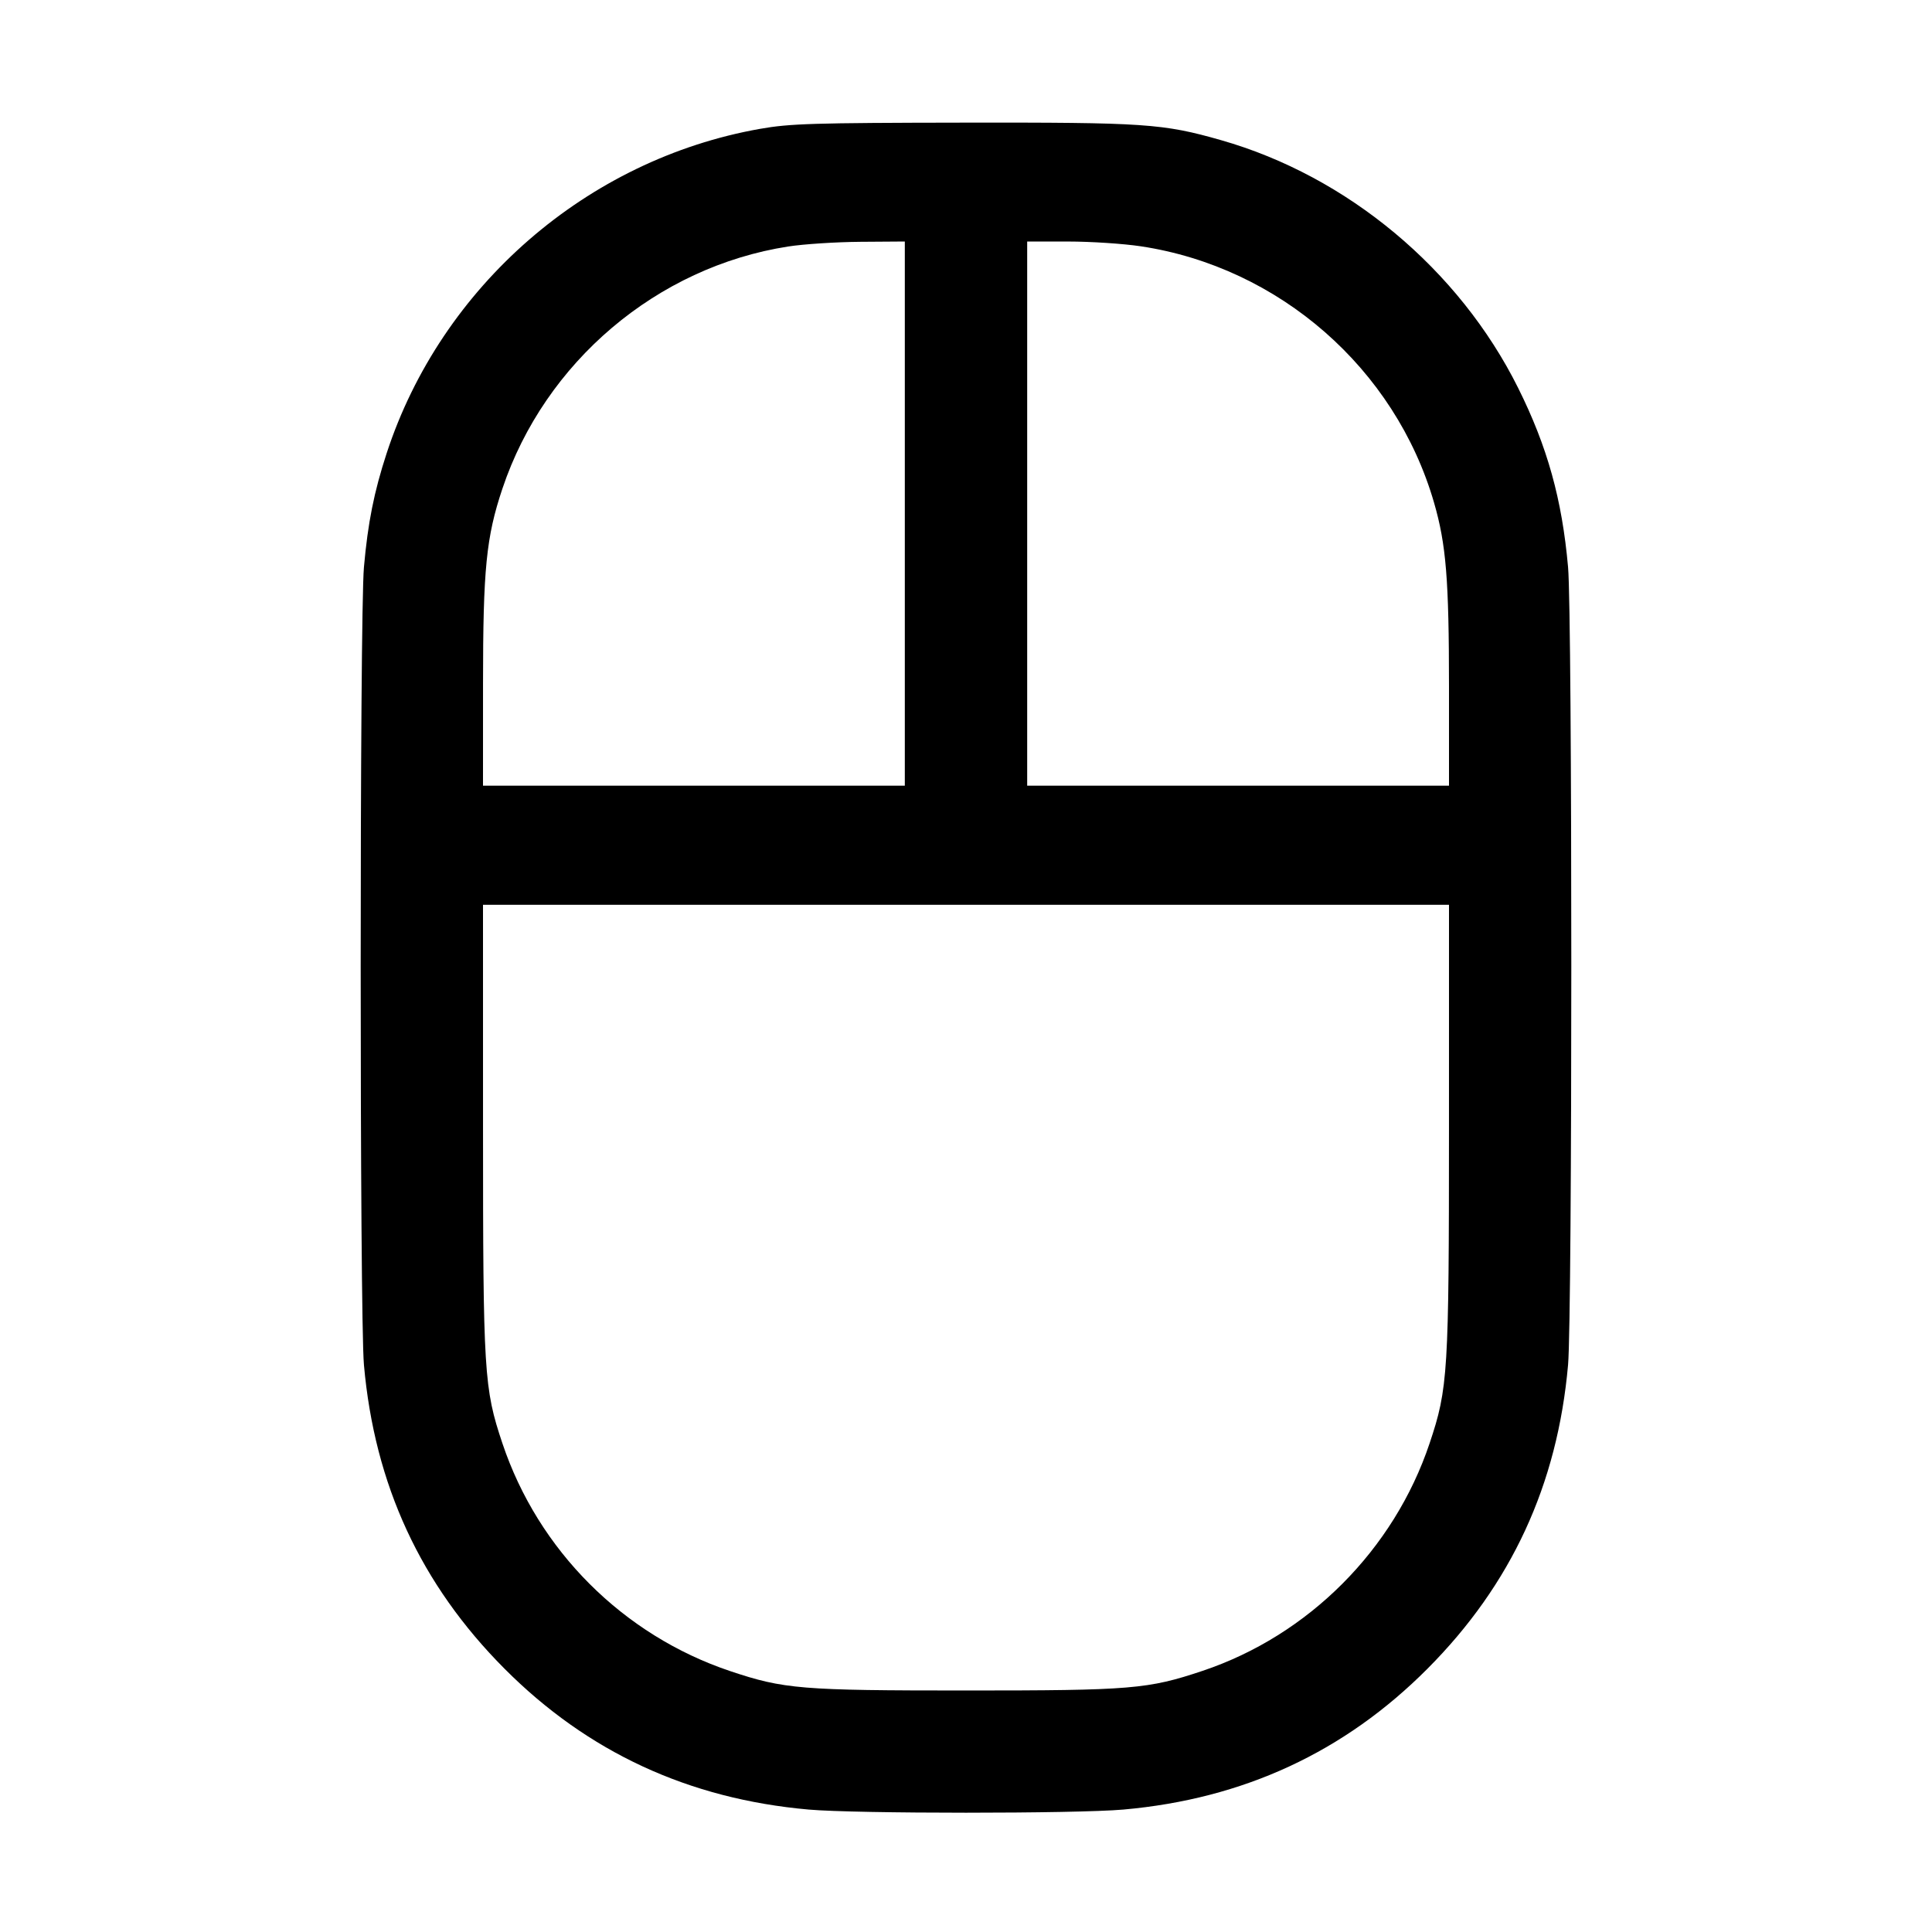 <svg fill="currentColor" viewBox="0 0 256 256" xmlns="http://www.w3.org/2000/svg"><path d="M100.693 17.075 C 77.783 21.131,58.468 37.918,51.231 60.065 C 49.561 65.175,48.743 69.279,48.223 75.153 C 47.650 81.628,47.650 174.372,48.223 180.847 C 49.629 196.737,55.747 209.962,66.844 221.106 C 77.861 232.168,91.248 238.369,107.153 239.777 C 113.429 240.333,142.571 240.333,148.847 239.777 C 164.752 238.369,178.139 232.168,189.156 221.106 C 200.253 209.962,206.371 196.737,207.777 180.847 C 208.350 174.372,208.350 81.628,207.777 75.153 C 206.982 66.171,205.036 59.184,201.166 51.413 C 193.333 35.685,178.543 23.347,161.802 18.574 C 154.079 16.372,151.748 16.214,127.573 16.250 C 107.727 16.279,104.663 16.373,100.693 17.075 M119.893 68.053 L 119.893 104.107 91.947 104.107 L 64.000 104.107 64.003 90.560 C 64.005 75.365,64.424 71.162,66.571 64.751 C 72.196 47.962,87.059 35.368,104.442 32.662 C 106.487 32.343,110.800 32.064,114.027 32.041 L 119.893 32.000 119.893 68.053 M151.169 32.636 C 169.505 35.399,184.871 48.835,190.018 66.603 C 191.620 72.134,191.997 76.776,191.999 90.987 L 192.000 104.107 164.053 104.107 L 136.107 104.107 136.107 68.053 L 136.107 32.000 141.547 32.003 C 144.539 32.004,148.869 32.289,151.169 32.636 M191.997 149.440 C 191.995 181.976,191.873 183.952,189.429 191.249 C 184.705 205.348,173.387 216.693,159.358 221.392 C 152.113 223.819,149.937 224.000,128.000 224.000 C 106.122 224.000,103.875 223.815,96.754 221.430 C 82.567 216.676,71.324 205.434,66.571 191.249 C 64.127 183.952,64.005 181.976,64.003 149.440 L 64.000 119.893 128.000 119.893 L 192.000 119.893 191.997 149.440 " stroke="none" fill-rule="evenodd"></path></svg>